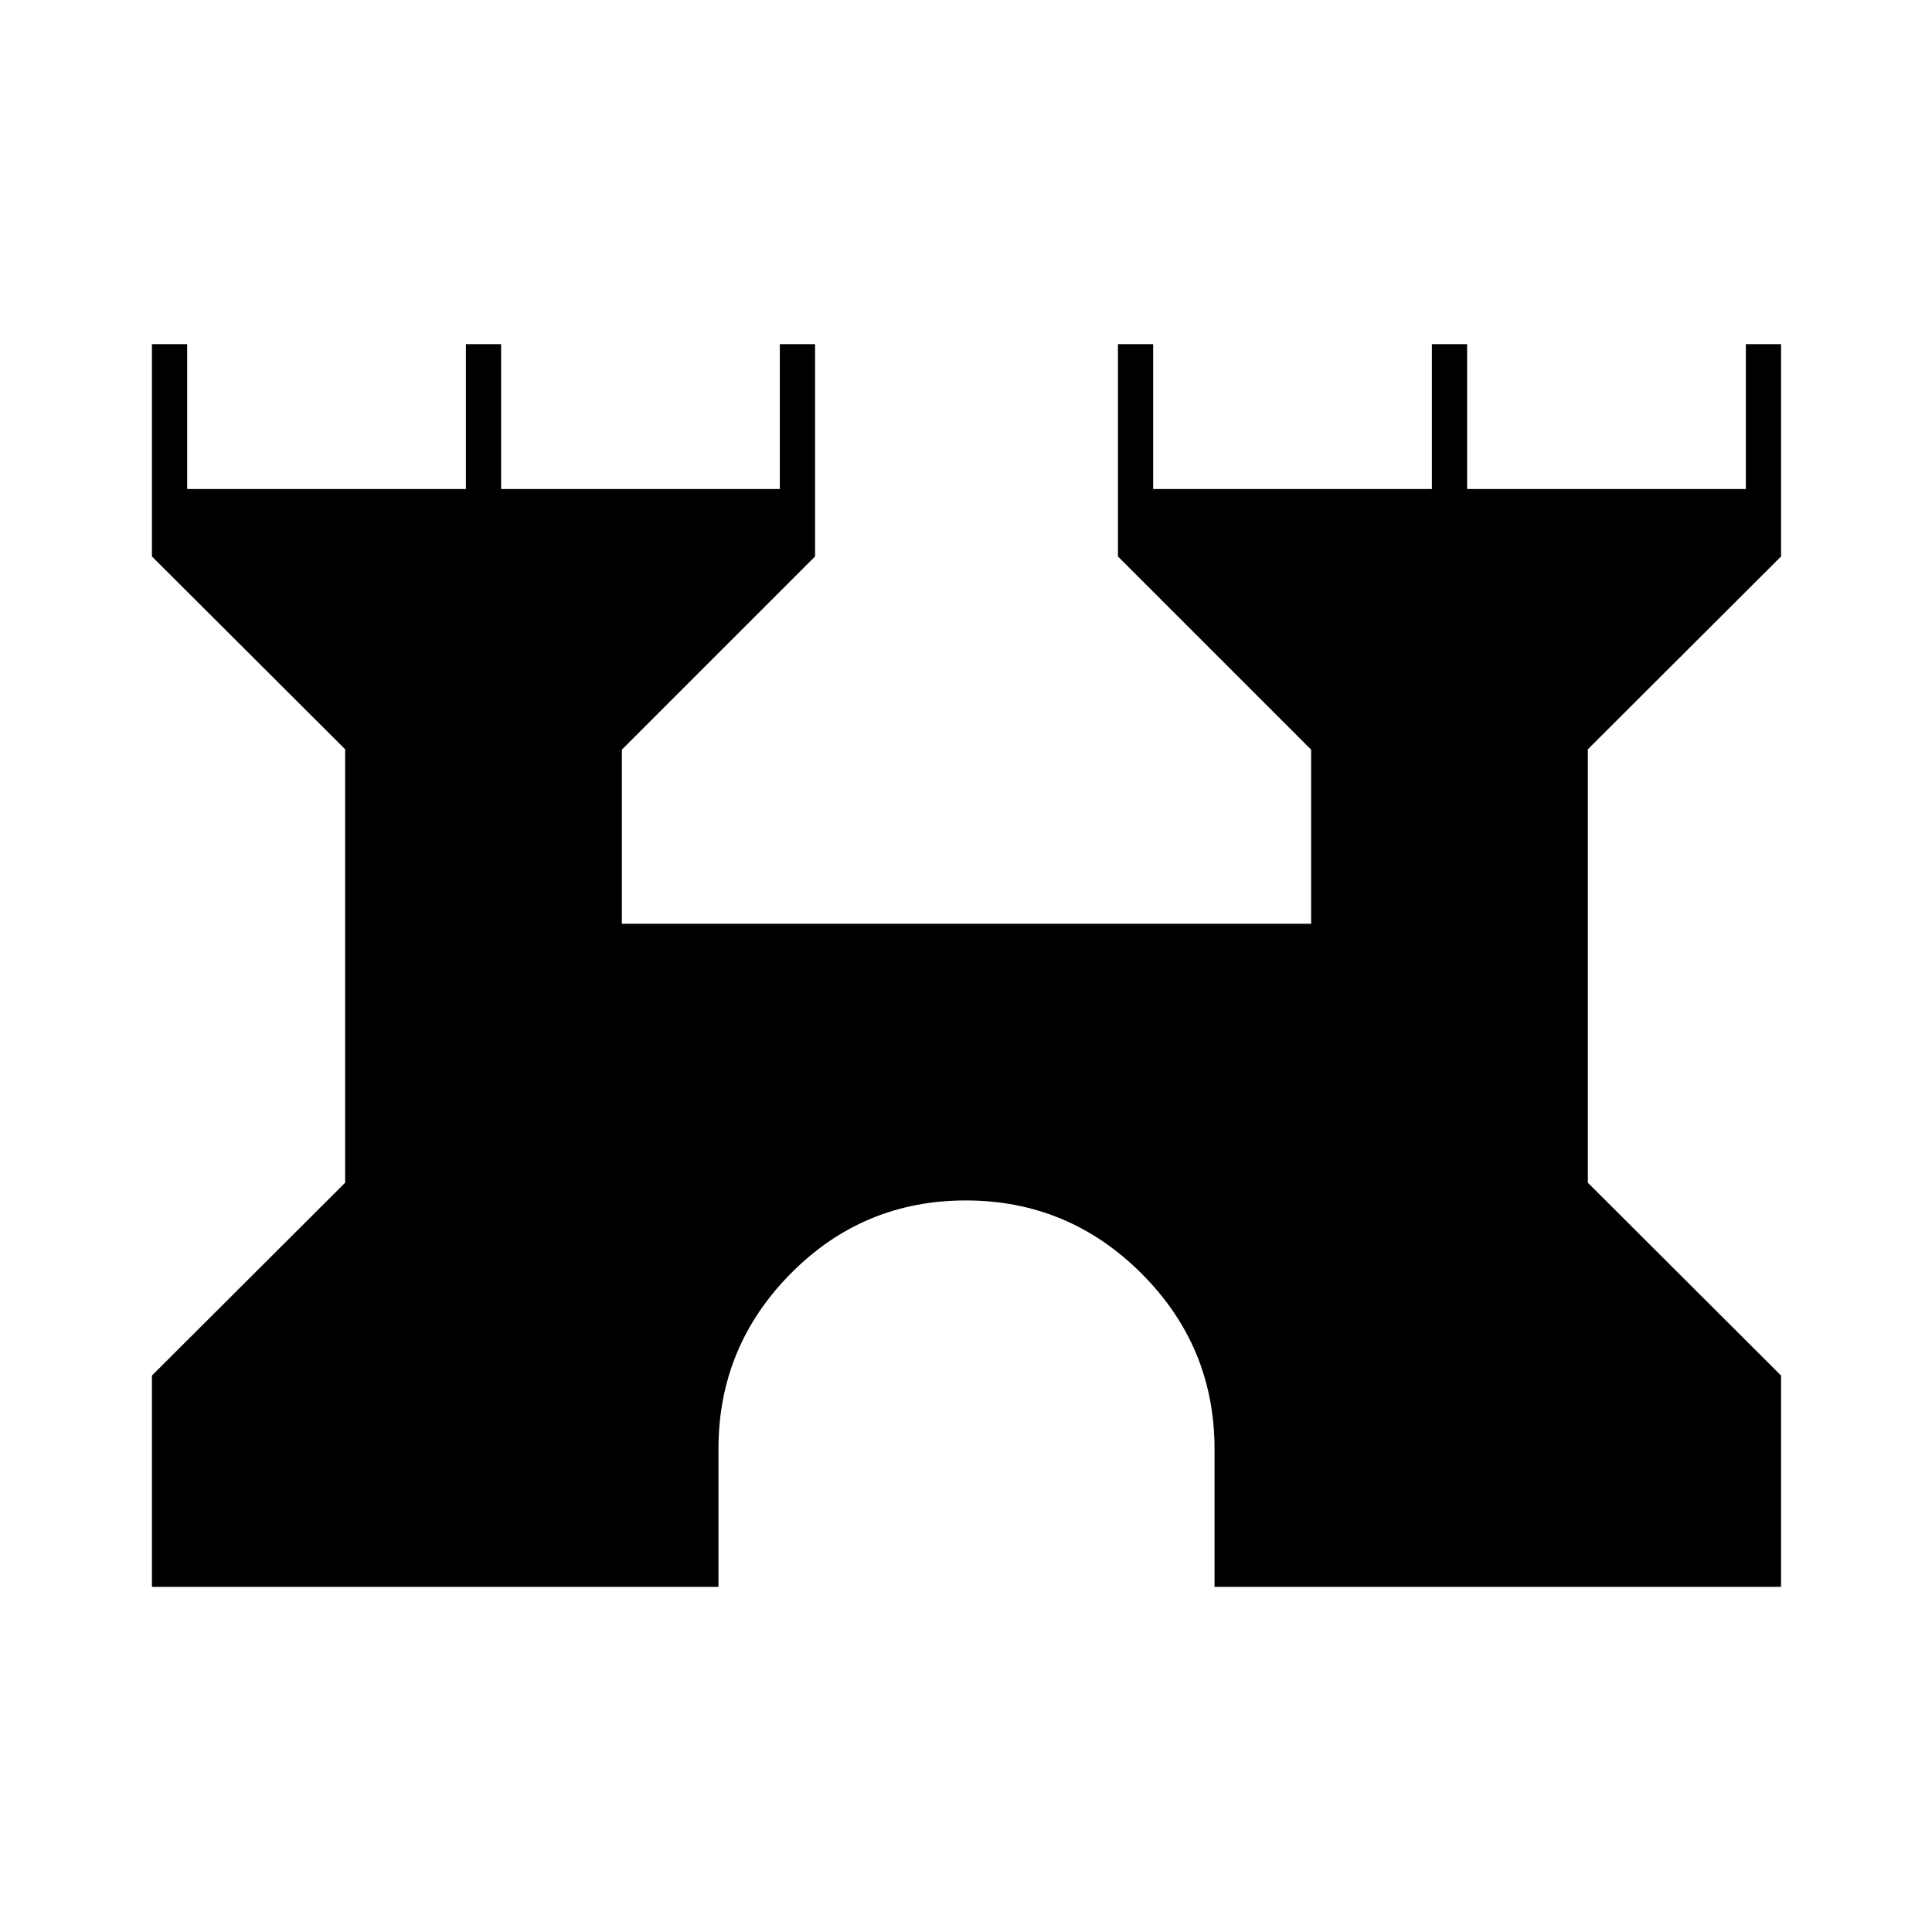 <svg xmlns="http://www.w3.org/2000/svg" height="20" viewBox="0 -960 960 960" width="20"><path d="M75.5-171.5v-105l96-95.8v-215.4l-96-95.8V-789H93v72h138.5v-72H249v72h138.5v-72H405v105.5l-96 96v86.5h342.5v-86.5l-96-96V-789H573v72h138.5v-72H729v72h138.5v-72H885v105.5l-96 95.8v215.4l96 95.8v105H603.5V-240q0-50.94-36.31-87.22t-87.3-36.28q-50.99 0-86.94 36.28Q357-290.94 357-240v68.5H75.5Z"/></svg>
